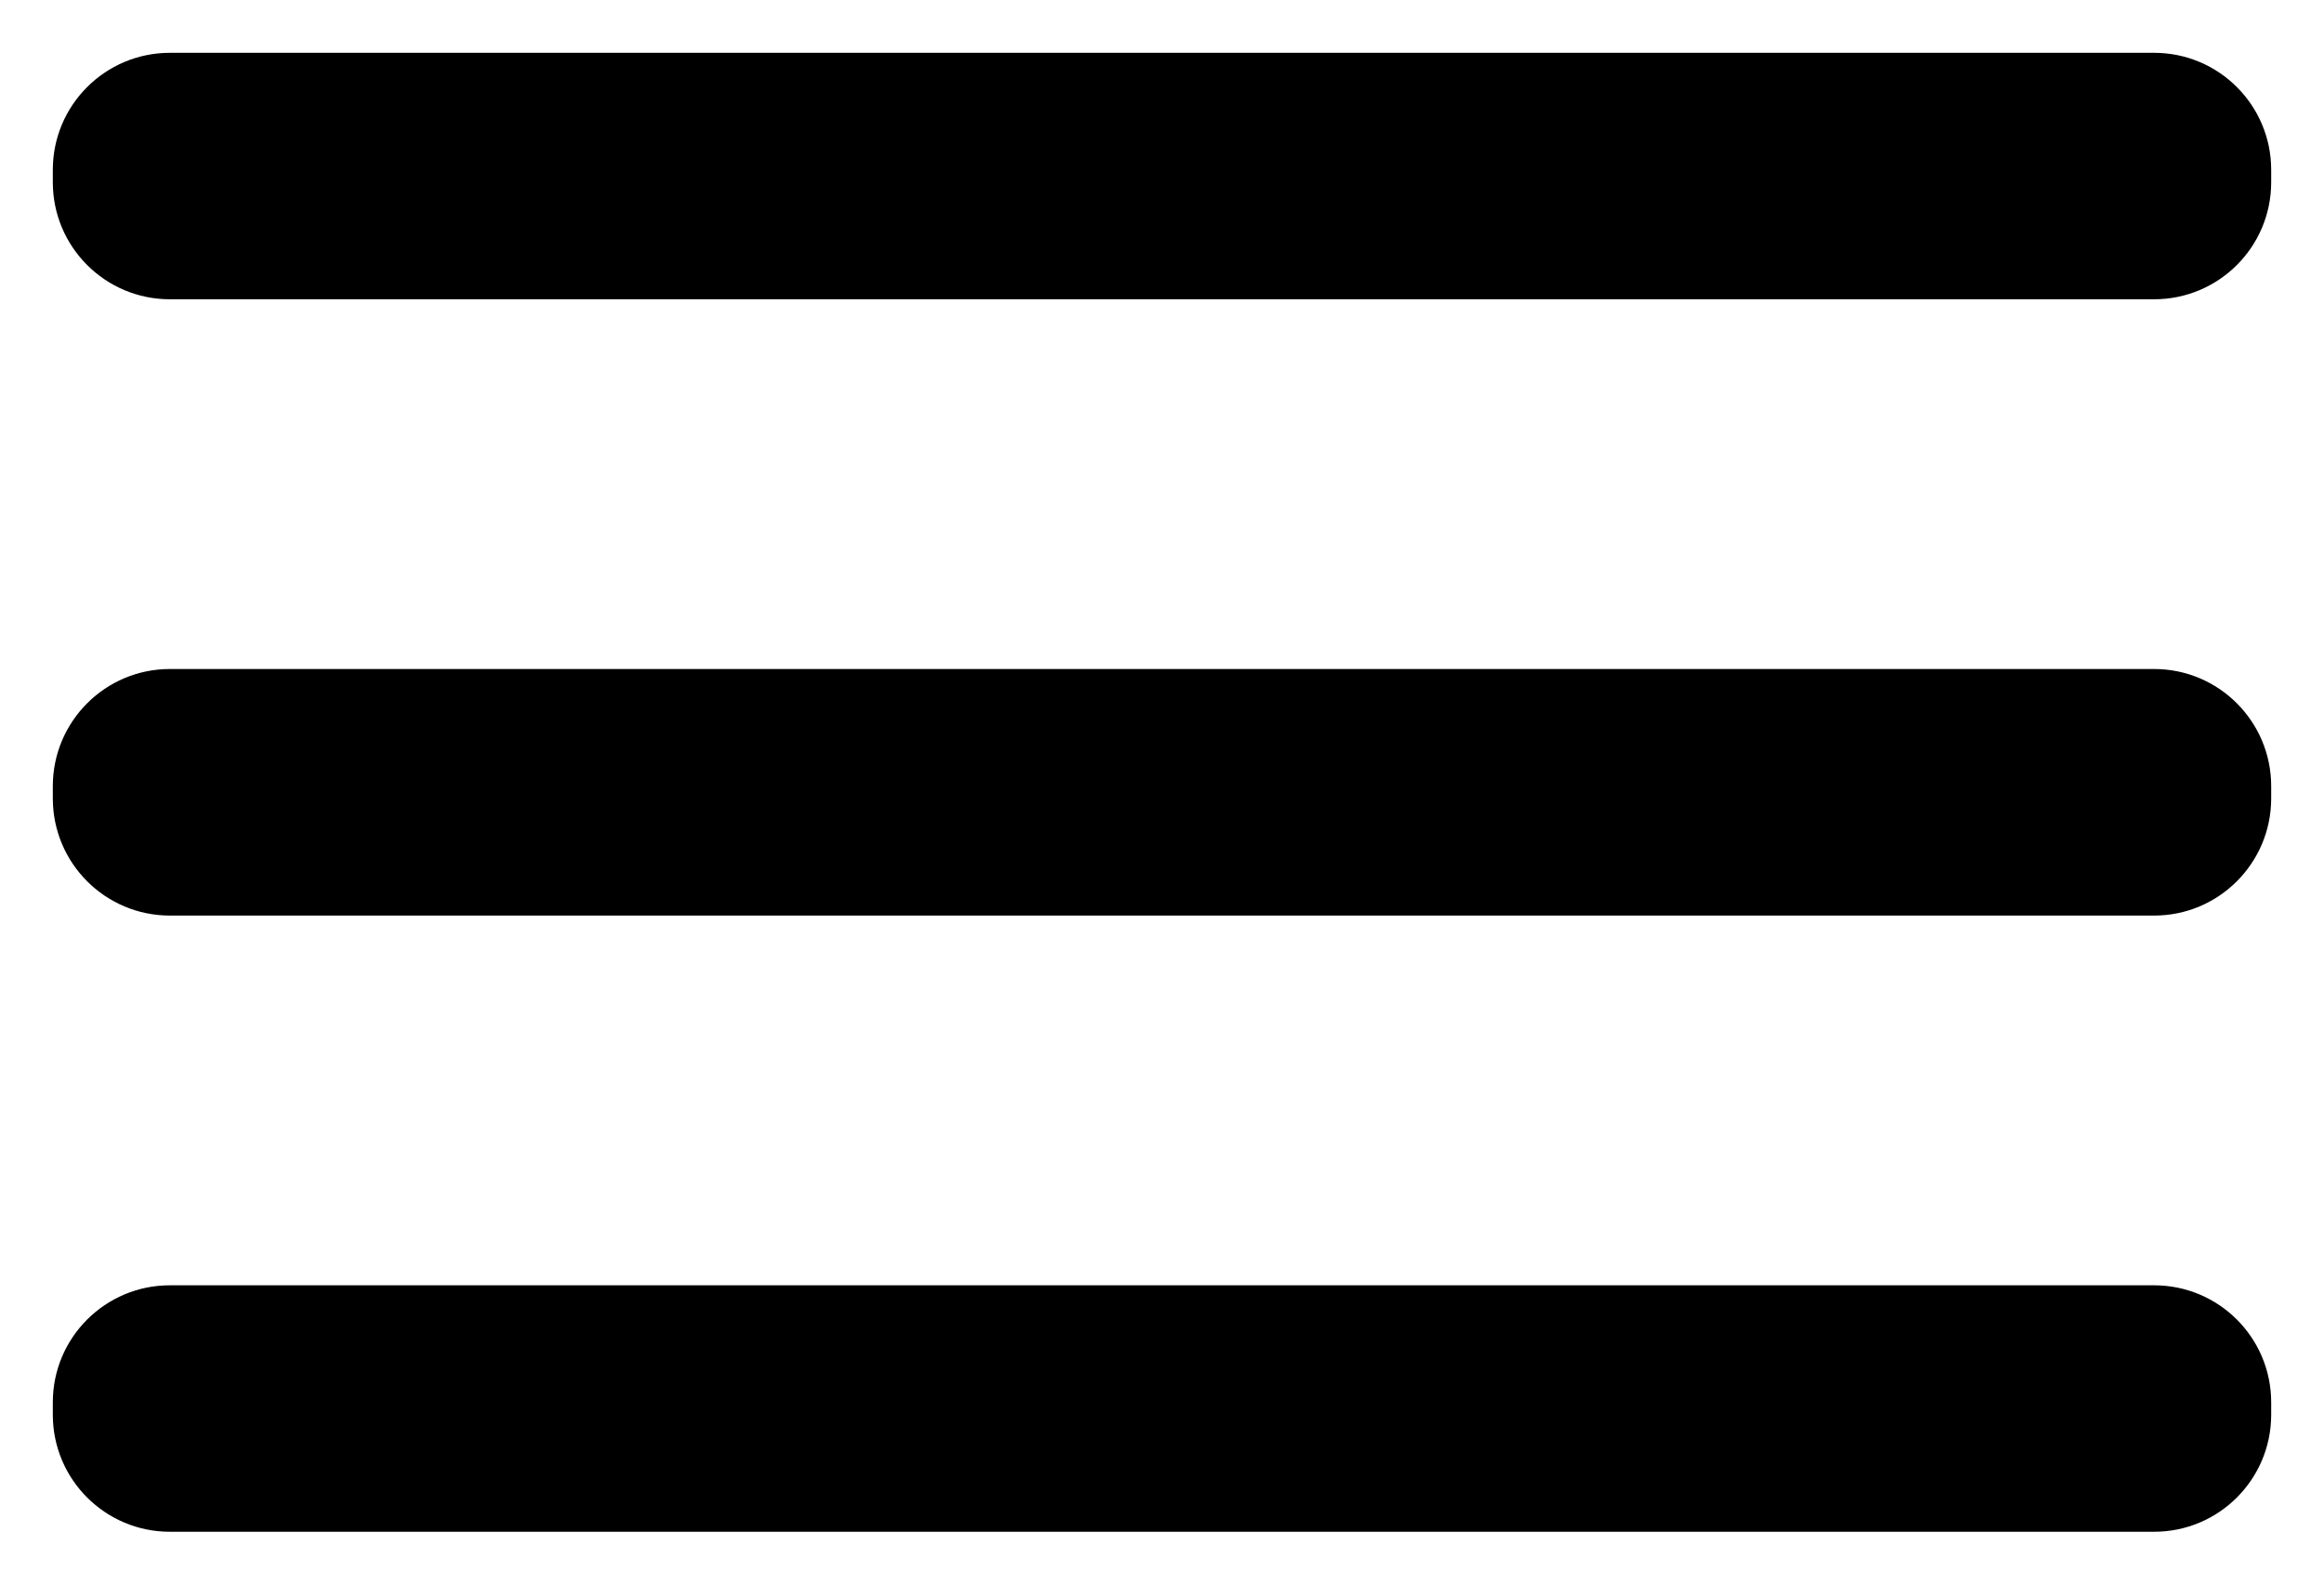 <svg width="22" height="15" viewBox="0 0 22 15" fill="none" xmlns="http://www.w3.org/2000/svg">
<path d="M20.392 6.333H1.608C0.996 6.333 0.5 6.83 0.5 7.442V7.558C0.5 8.17 0.996 8.667 1.608 8.667H20.392C21.004 8.667 21.5 8.17 21.5 7.558V7.442C21.5 6.83 21.004 6.333 20.392 6.333Z" fill="black"/>
<path d="M20.392 12.167H1.608C0.996 12.167 0.5 12.663 0.5 13.275V13.392C0.5 14.004 0.996 14.5 1.608 14.5H20.392C21.004 14.5 21.5 14.004 21.5 13.392V13.275C21.5 12.663 21.004 12.167 20.392 12.167Z" fill="black"/>
<path d="M20.392 0.5H1.608C0.996 0.5 0.5 0.996 0.5 1.608V1.725C0.5 2.337 0.996 2.833 1.608 2.833H20.392C21.004 2.833 21.5 2.337 21.5 1.725V1.608C21.5 0.996 21.004 0.5 20.392 0.5Z" fill="black"/>
</svg>

